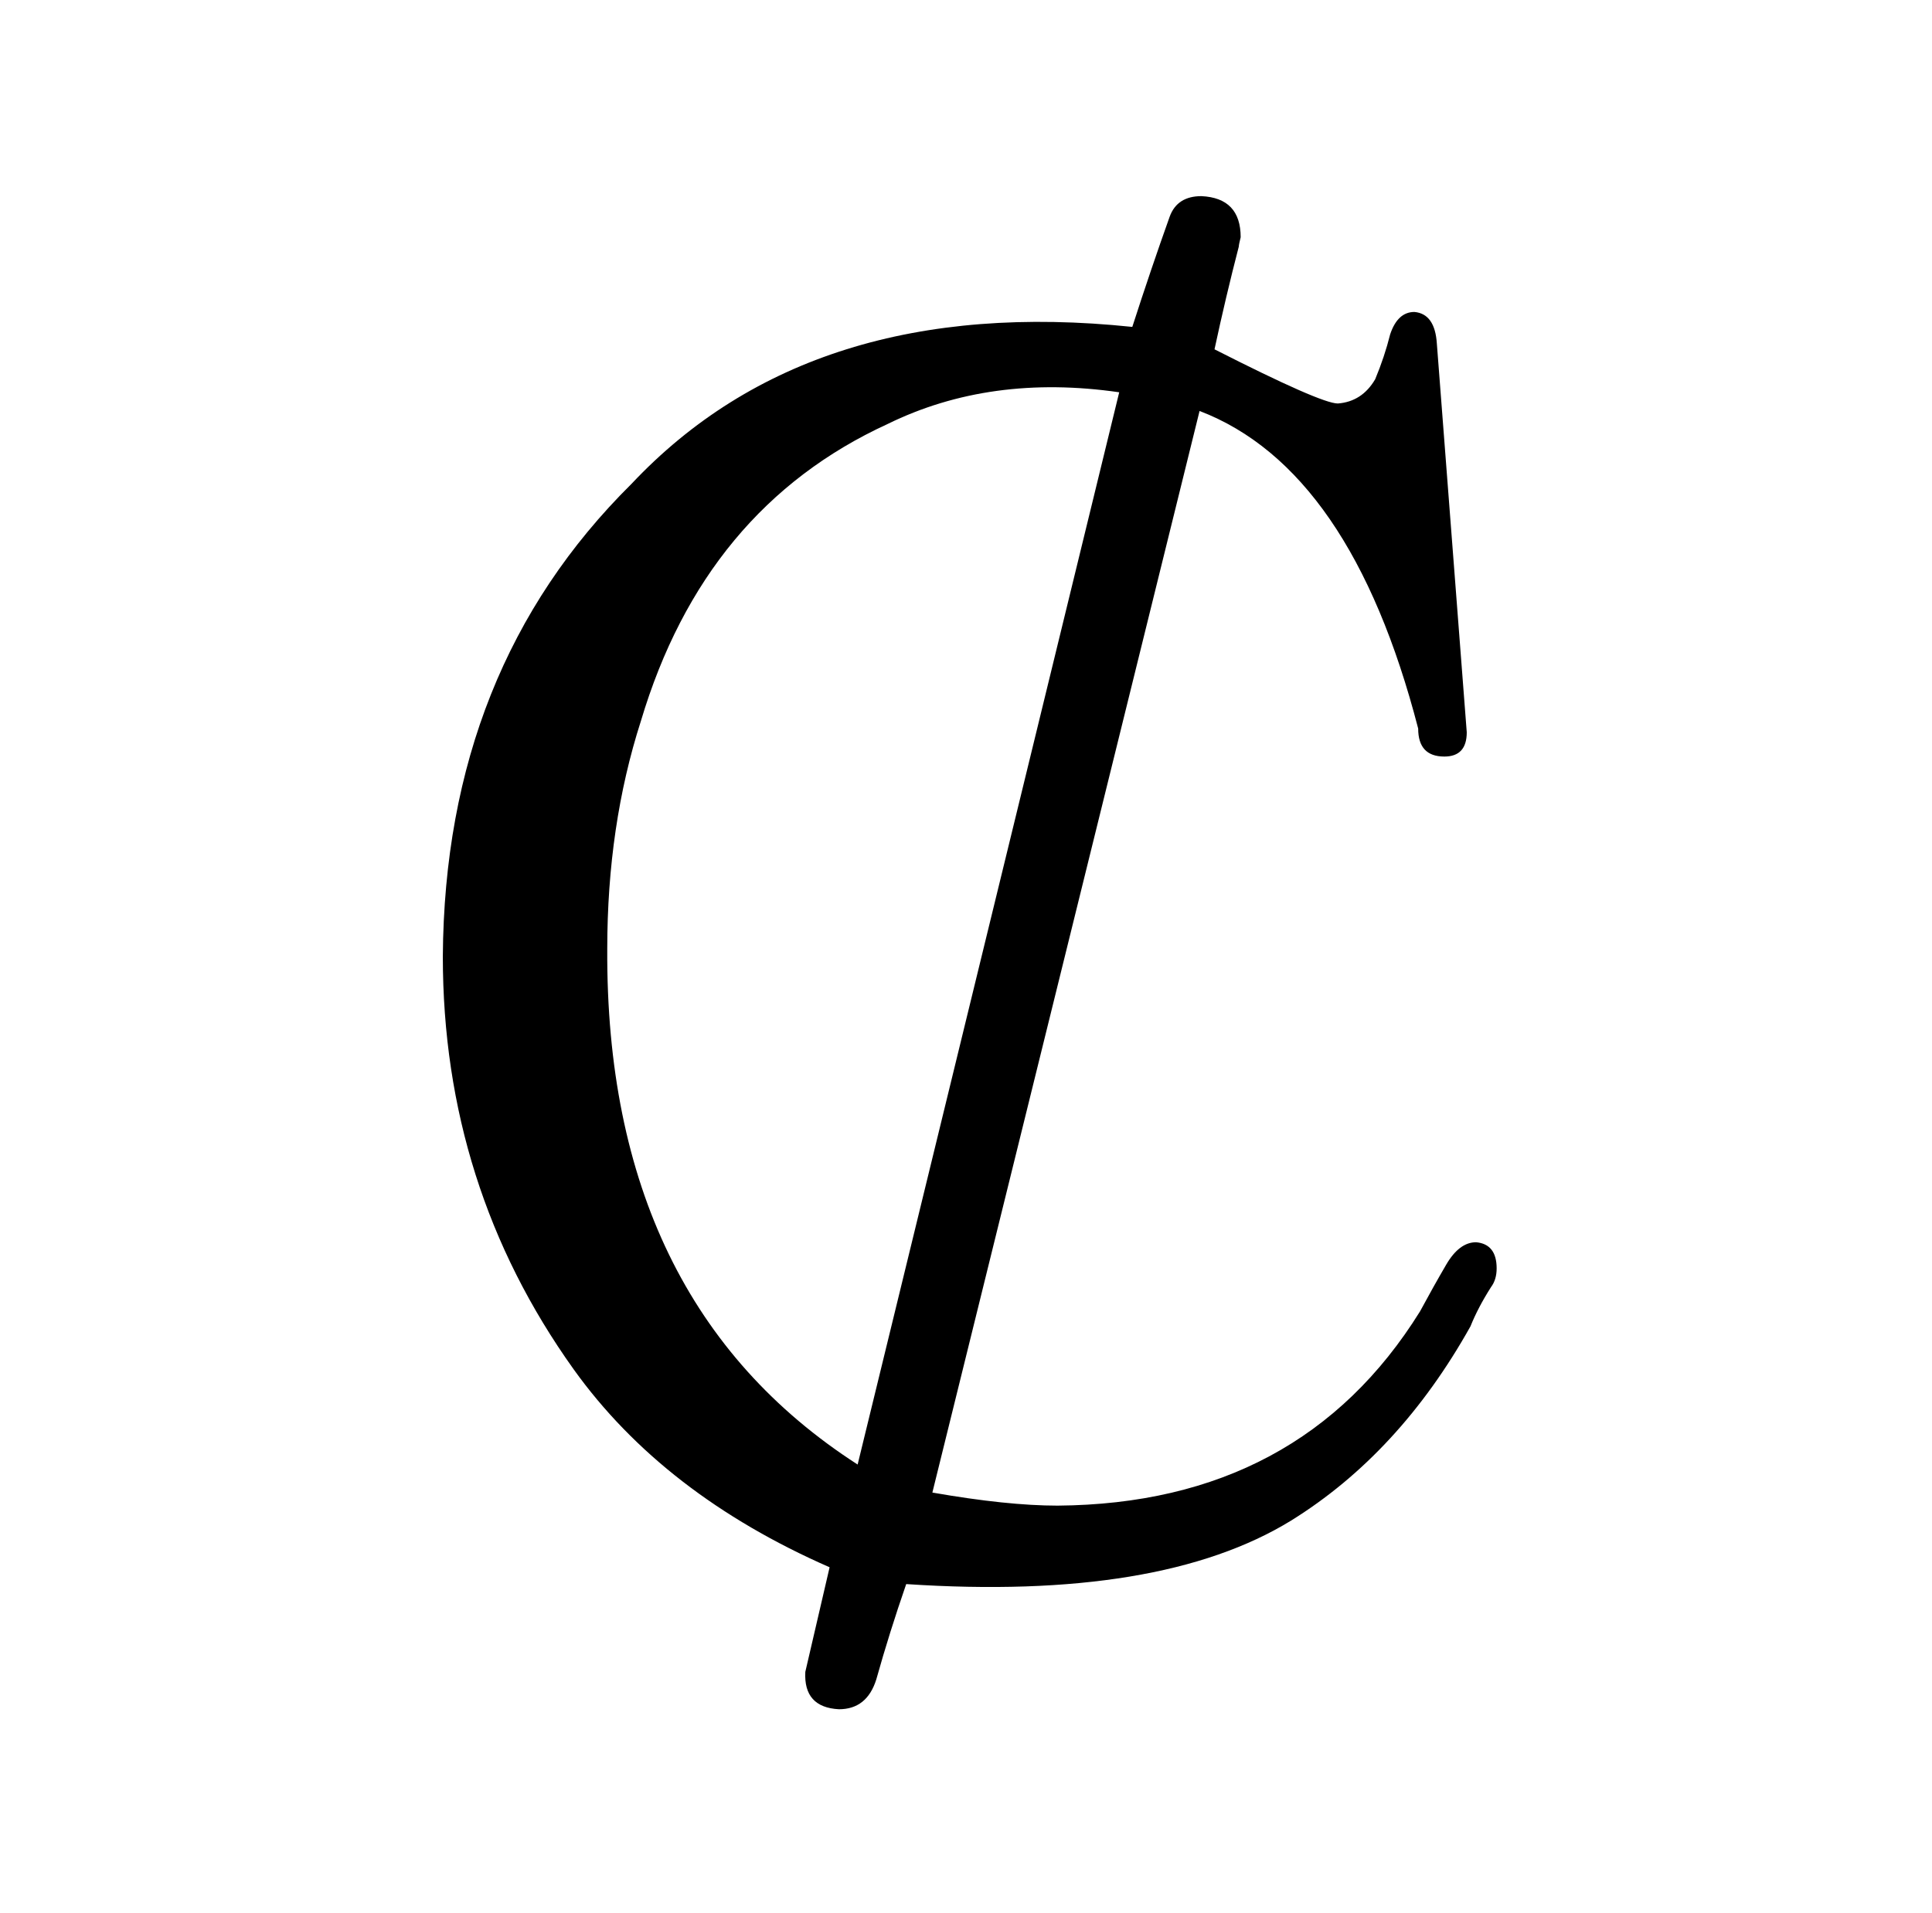 <?xml version="1.0" standalone="no"?>
<!DOCTYPE svg PUBLIC "-//W3C//DTD SVG 1.1//EN" "http://www.w3.org/Graphics/SVG/1.1/DTD/svg11.dtd" >
<svg xmlns="http://www.w3.org/2000/svg" xmlns:xlink="http://www.w3.org/1999/xlink" version="1.1" viewBox="-10 0 1034 1024">
  <g transform="matrix(1 0 0 -1 0 820)">
   <path fill="currentColor"
d="M596 645q-172 18 -268 -84q-100 -99 -101 -253q0 -123 70 -221q48 -67 137 -106l-13 -56q-1 -19 18 -20q15 0 20 16q7 25 16 51q136 -9 206 34q58 36 96 104q4 10 11 21q3 4 3 10q0 13 -11 14q-9 0 -16 -12t-14 -25q-64 -103 -194 -104q-27 0 -67 7l143 579
q81 -31 117 -170q0 -15 14 -15q12 0 12 13l-16 208q-1 16 -12 17q-9 0 -13 -12q-3 -12 -8 -24q-7 -12 -20 -13q-9 0 -66 29q6 28 13 55q0 1 1 5q0 21 -21 22q-13 0 -17 -11q-10 -28 -20 -59zM449 36q-135 87 -134 276q0 66 18 122q34 114 132 159q55 27 124 17z" />
  </g>

</svg>
